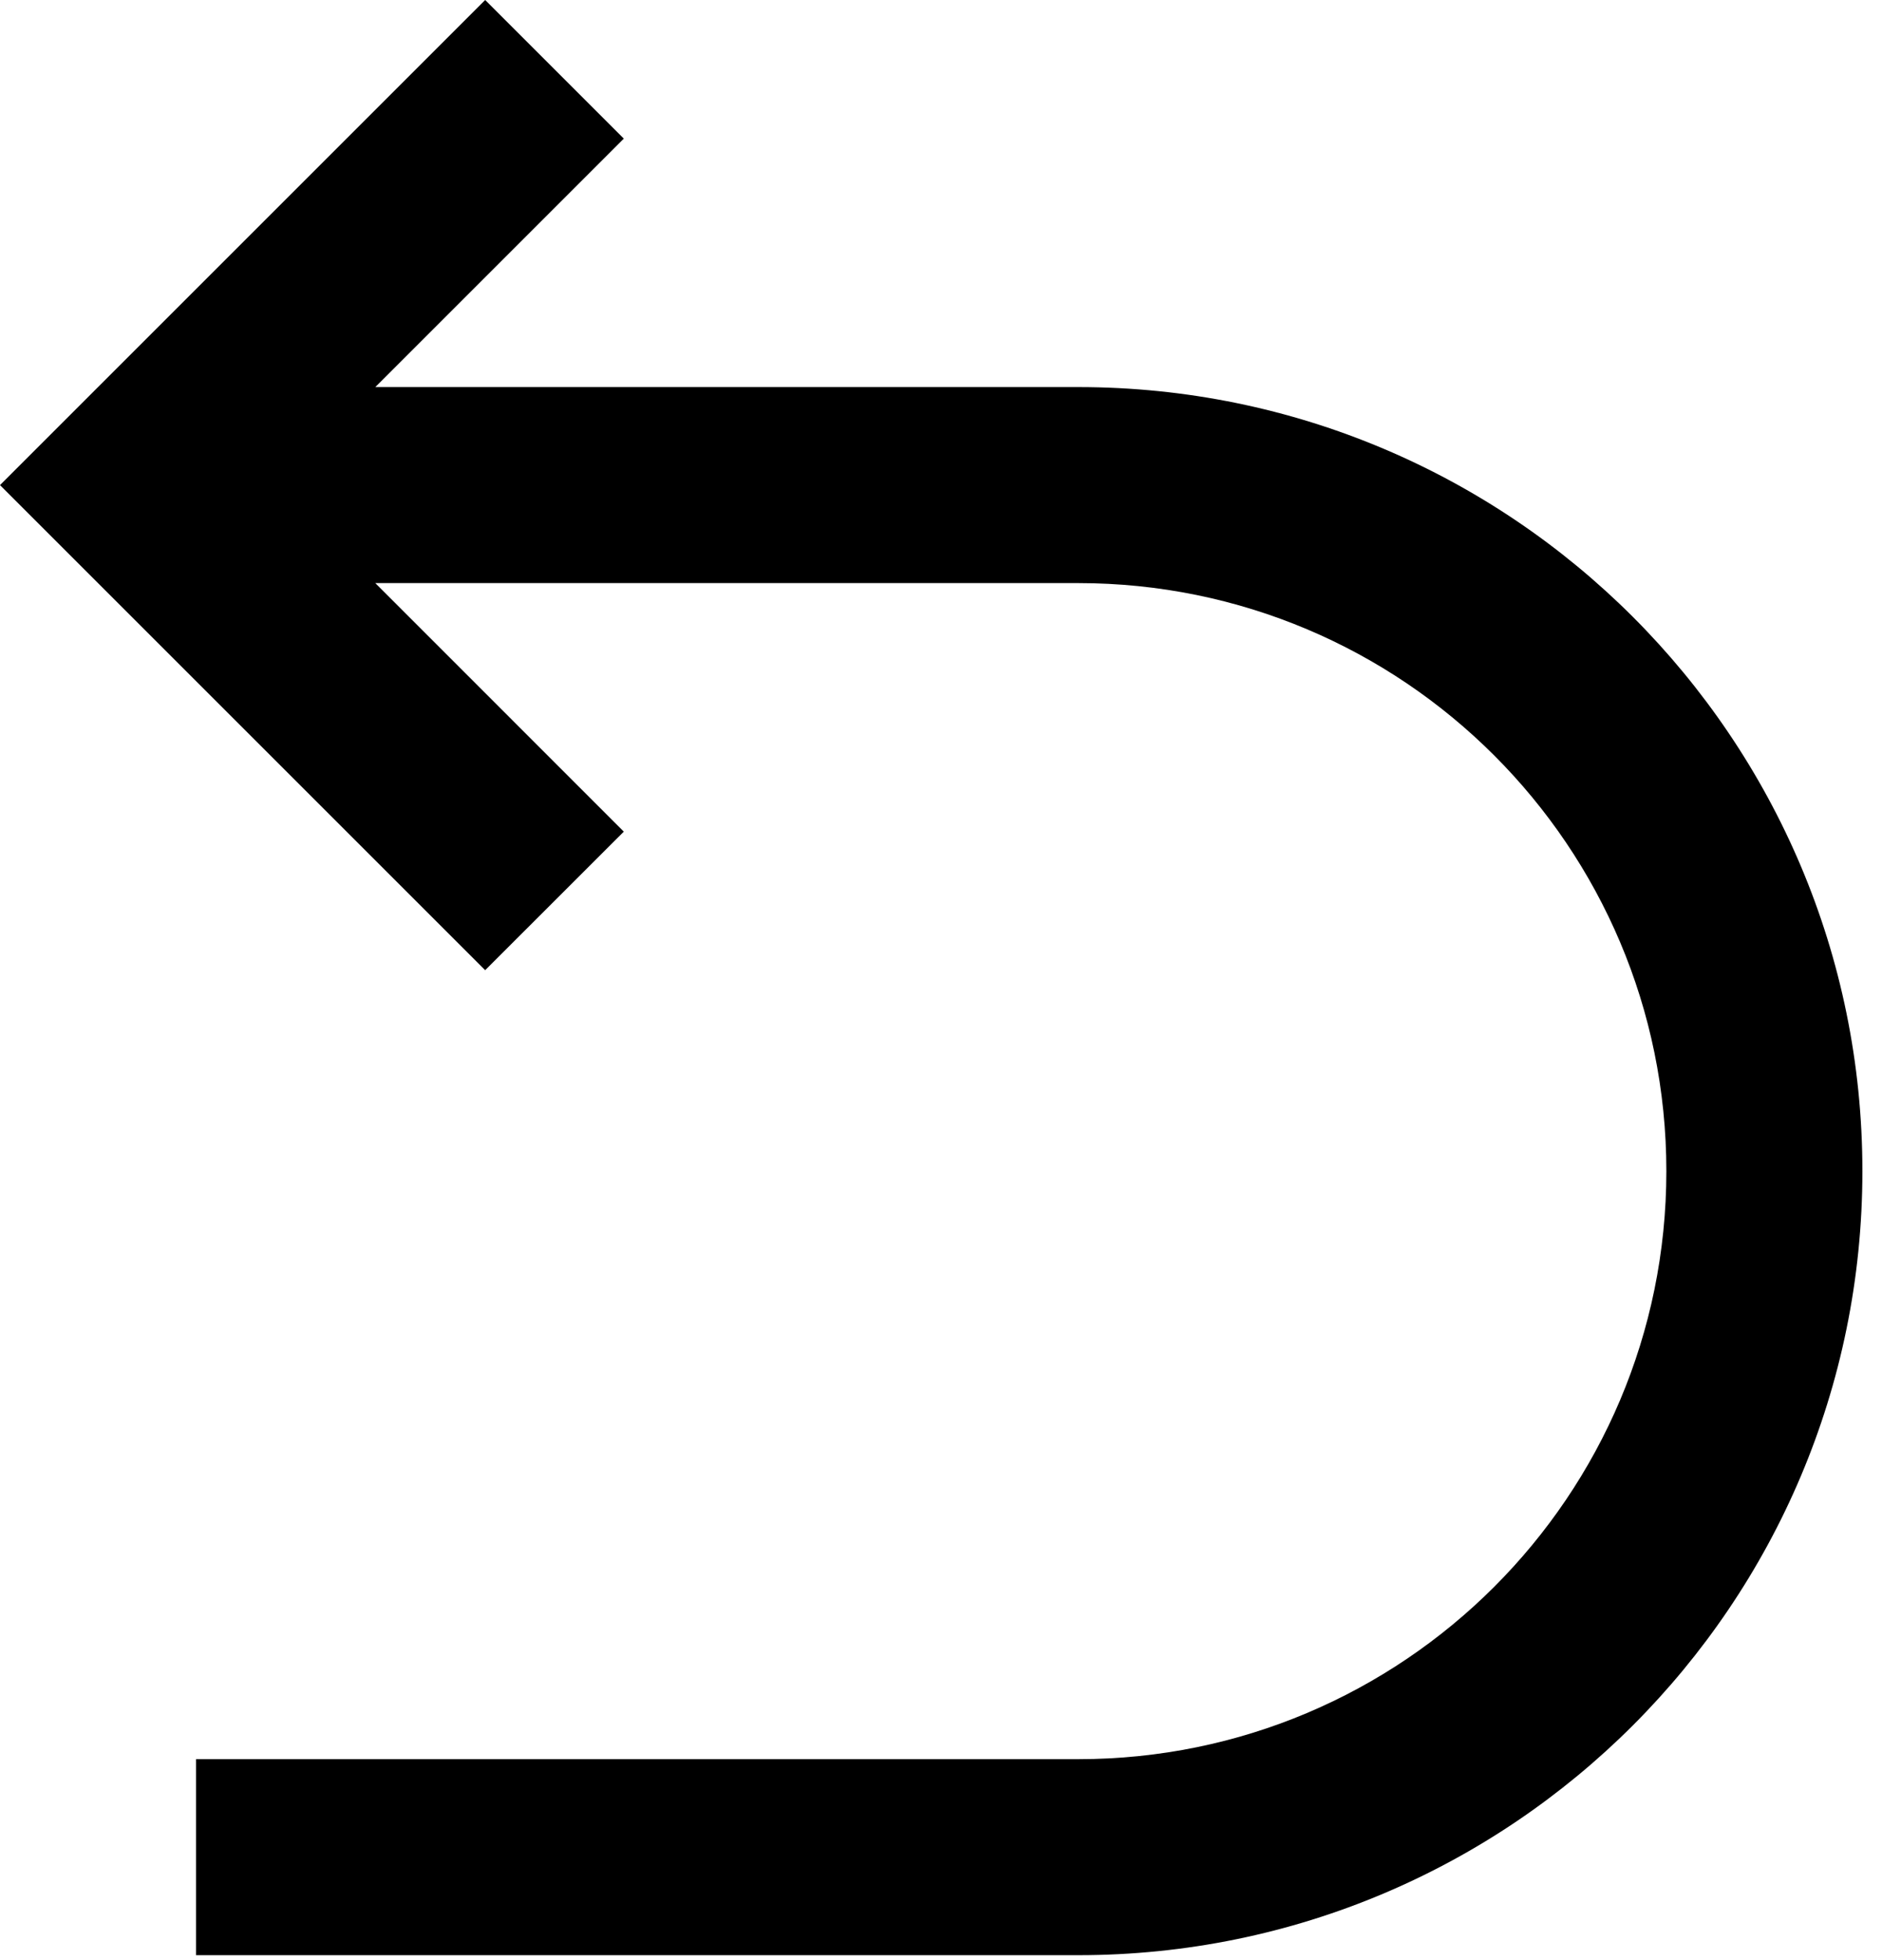 <svg width="24" height="25" viewBox="0 0 24 25" fill="none" xmlns="http://www.w3.org/2000/svg">
<path d="M4.786 7.437L7.955 10.607L6.187 12.374L0 6.187L6.187 0L7.955 1.768L4.786 4.937H13.75C19.273 4.937 23.75 9.414 23.75 14.937C23.75 20.46 19.273 24.937 13.75 24.937H2.5V22.437H13.75C17.892 22.437 21.25 19.079 21.25 14.937C21.25 10.795 17.892 7.437 13.75 7.437H4.786Z" fill="black"/>
</svg>
